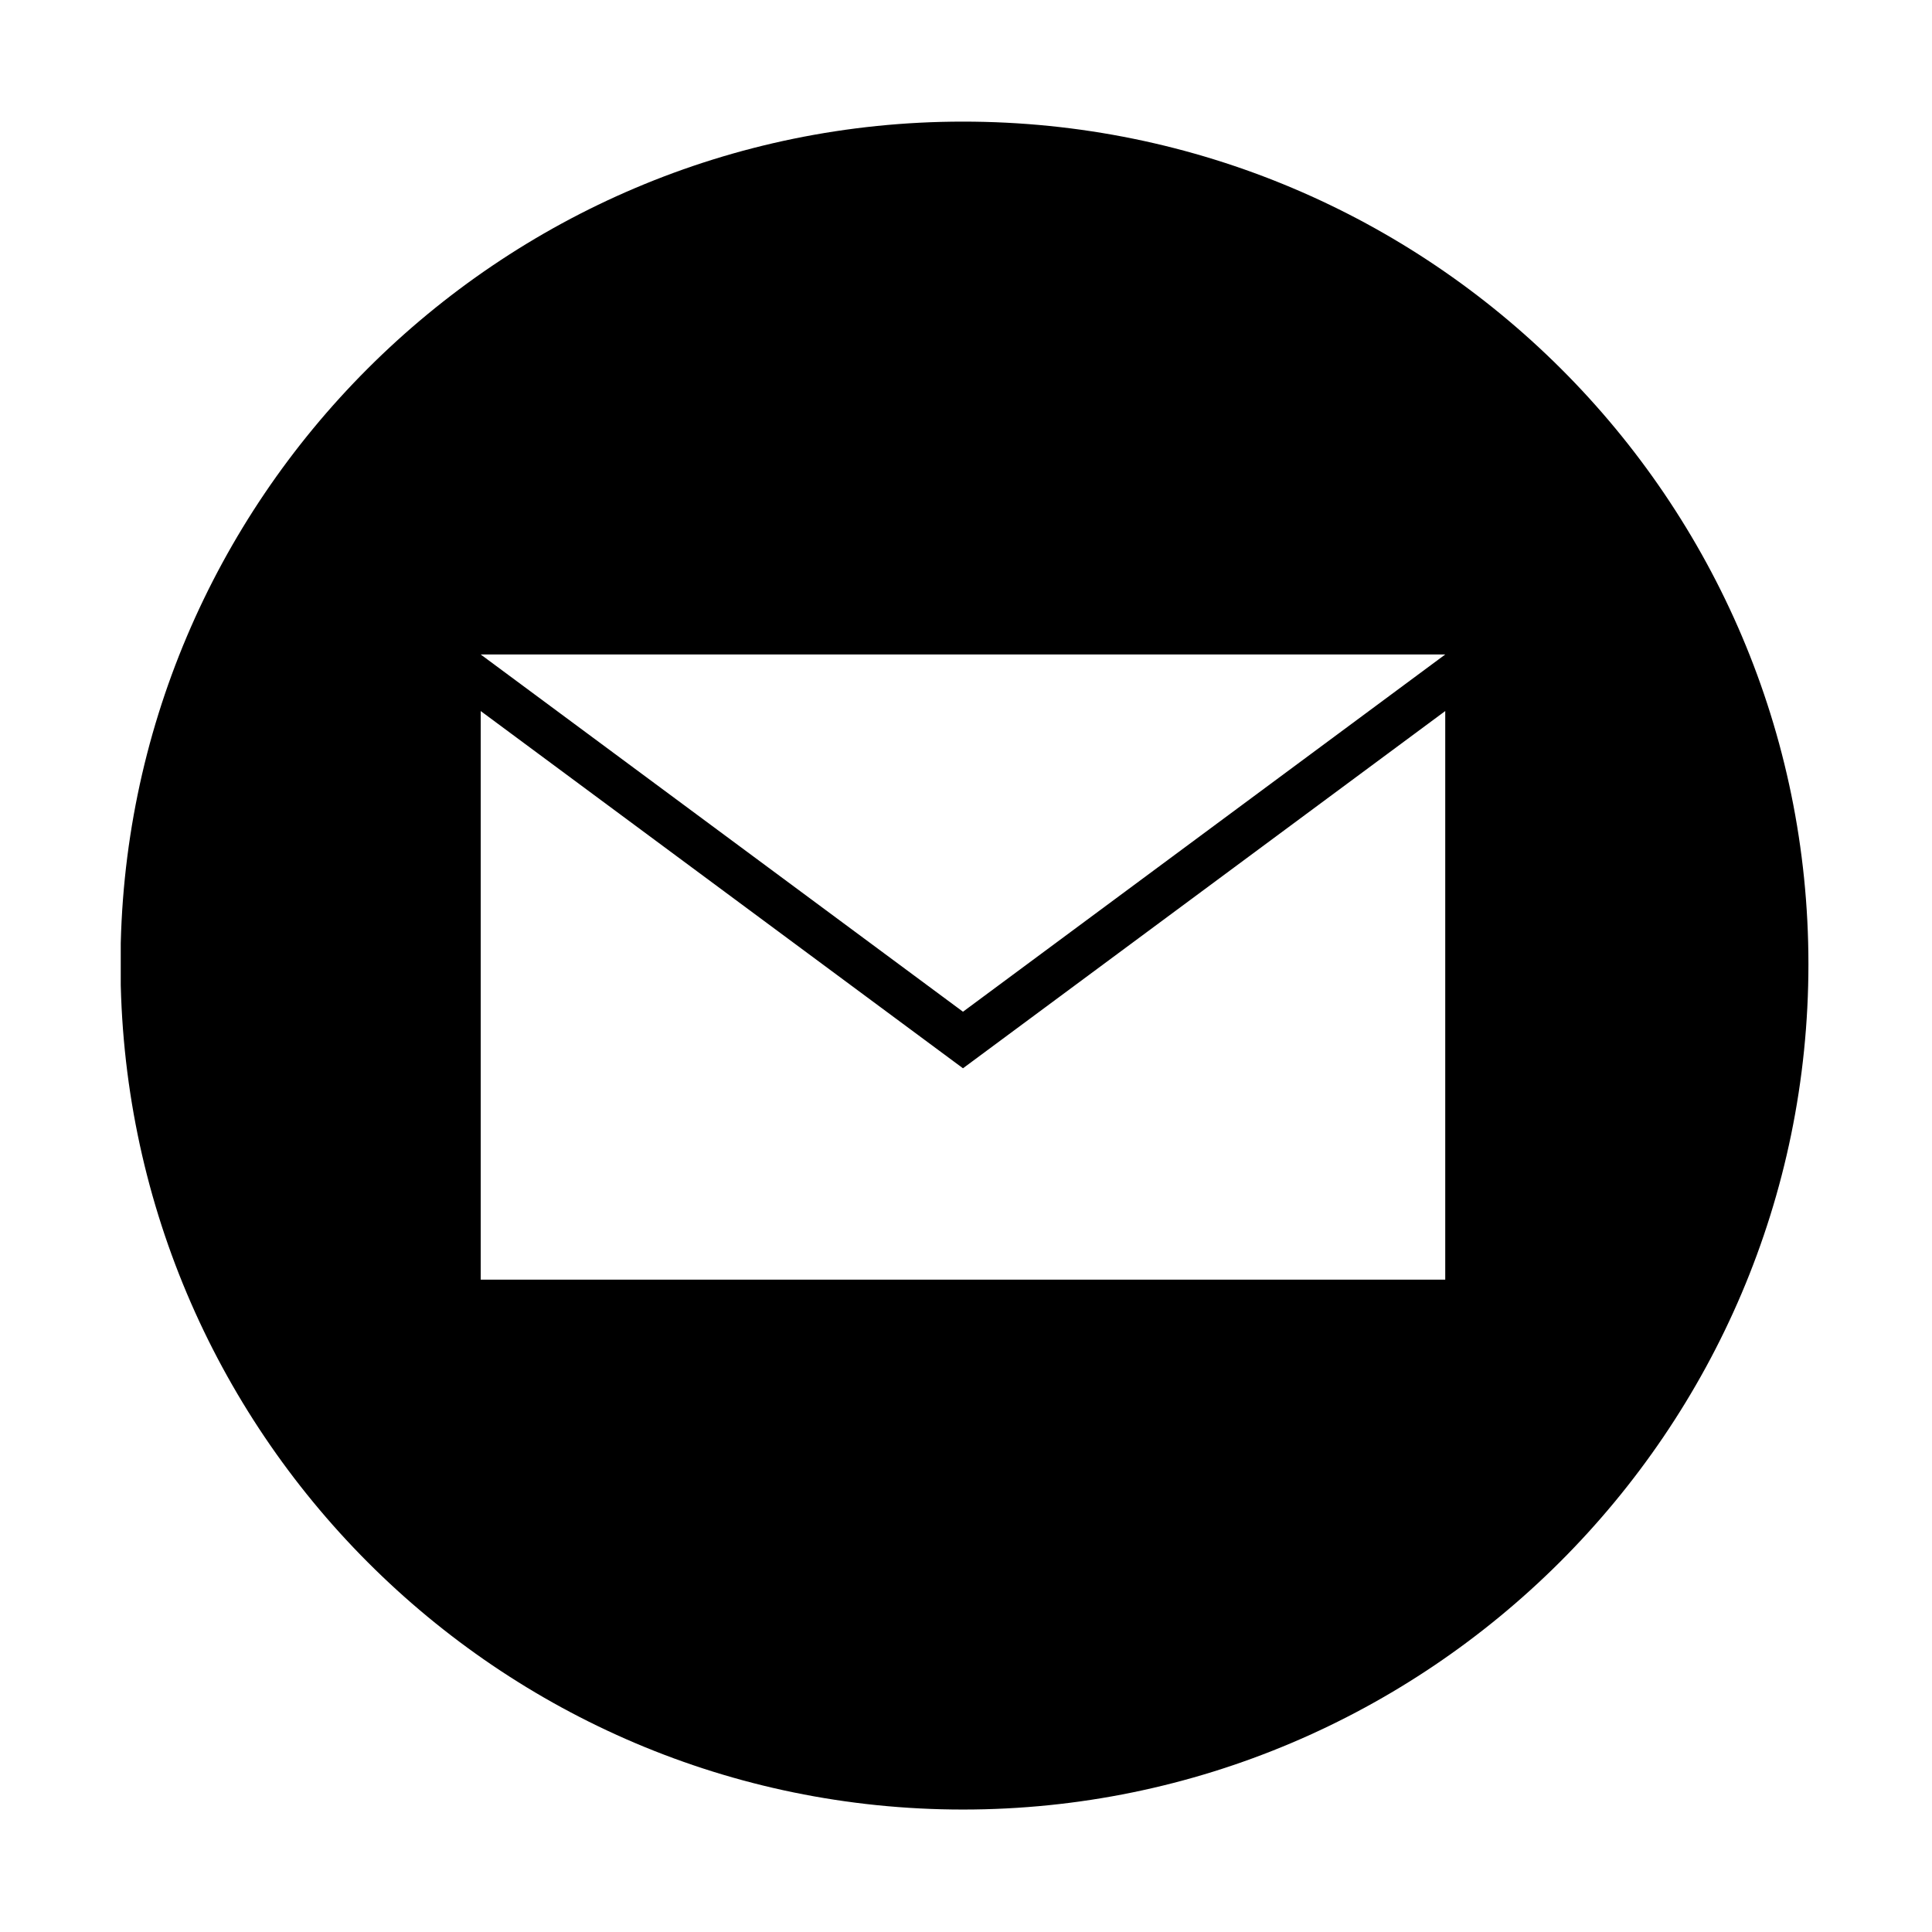 <svg xmlns="http://www.w3.org/2000/svg" xmlns:xlink="http://www.w3.org/1999/xlink" width="1024" height="1024" viewBox="0 0 1024 1024"><defs><path id="k" d="M64 63.89h895.335v896.296H64z"/></defs><clipPath id="l"><use xlink:href="#k" overflow="visible"/></clipPath><path d="M510.4 64.458c-246.146 0-446.531 200.385-446.531 446.531 0 247.72 200.385 448.105 446.531 448.105 246.142 0 448.104-200.385 448.104-448.105 0-246.146-200.384-446.531-448.104-446.531zm257.186 613.781H254.787V376.871L510.4 566.211l255.608-189.34V678.24h1.578zM510.4 536.234L254.787 346.89h511.221L510.4 536.234zm0 0" clip-path="url(#l)"/></svg>